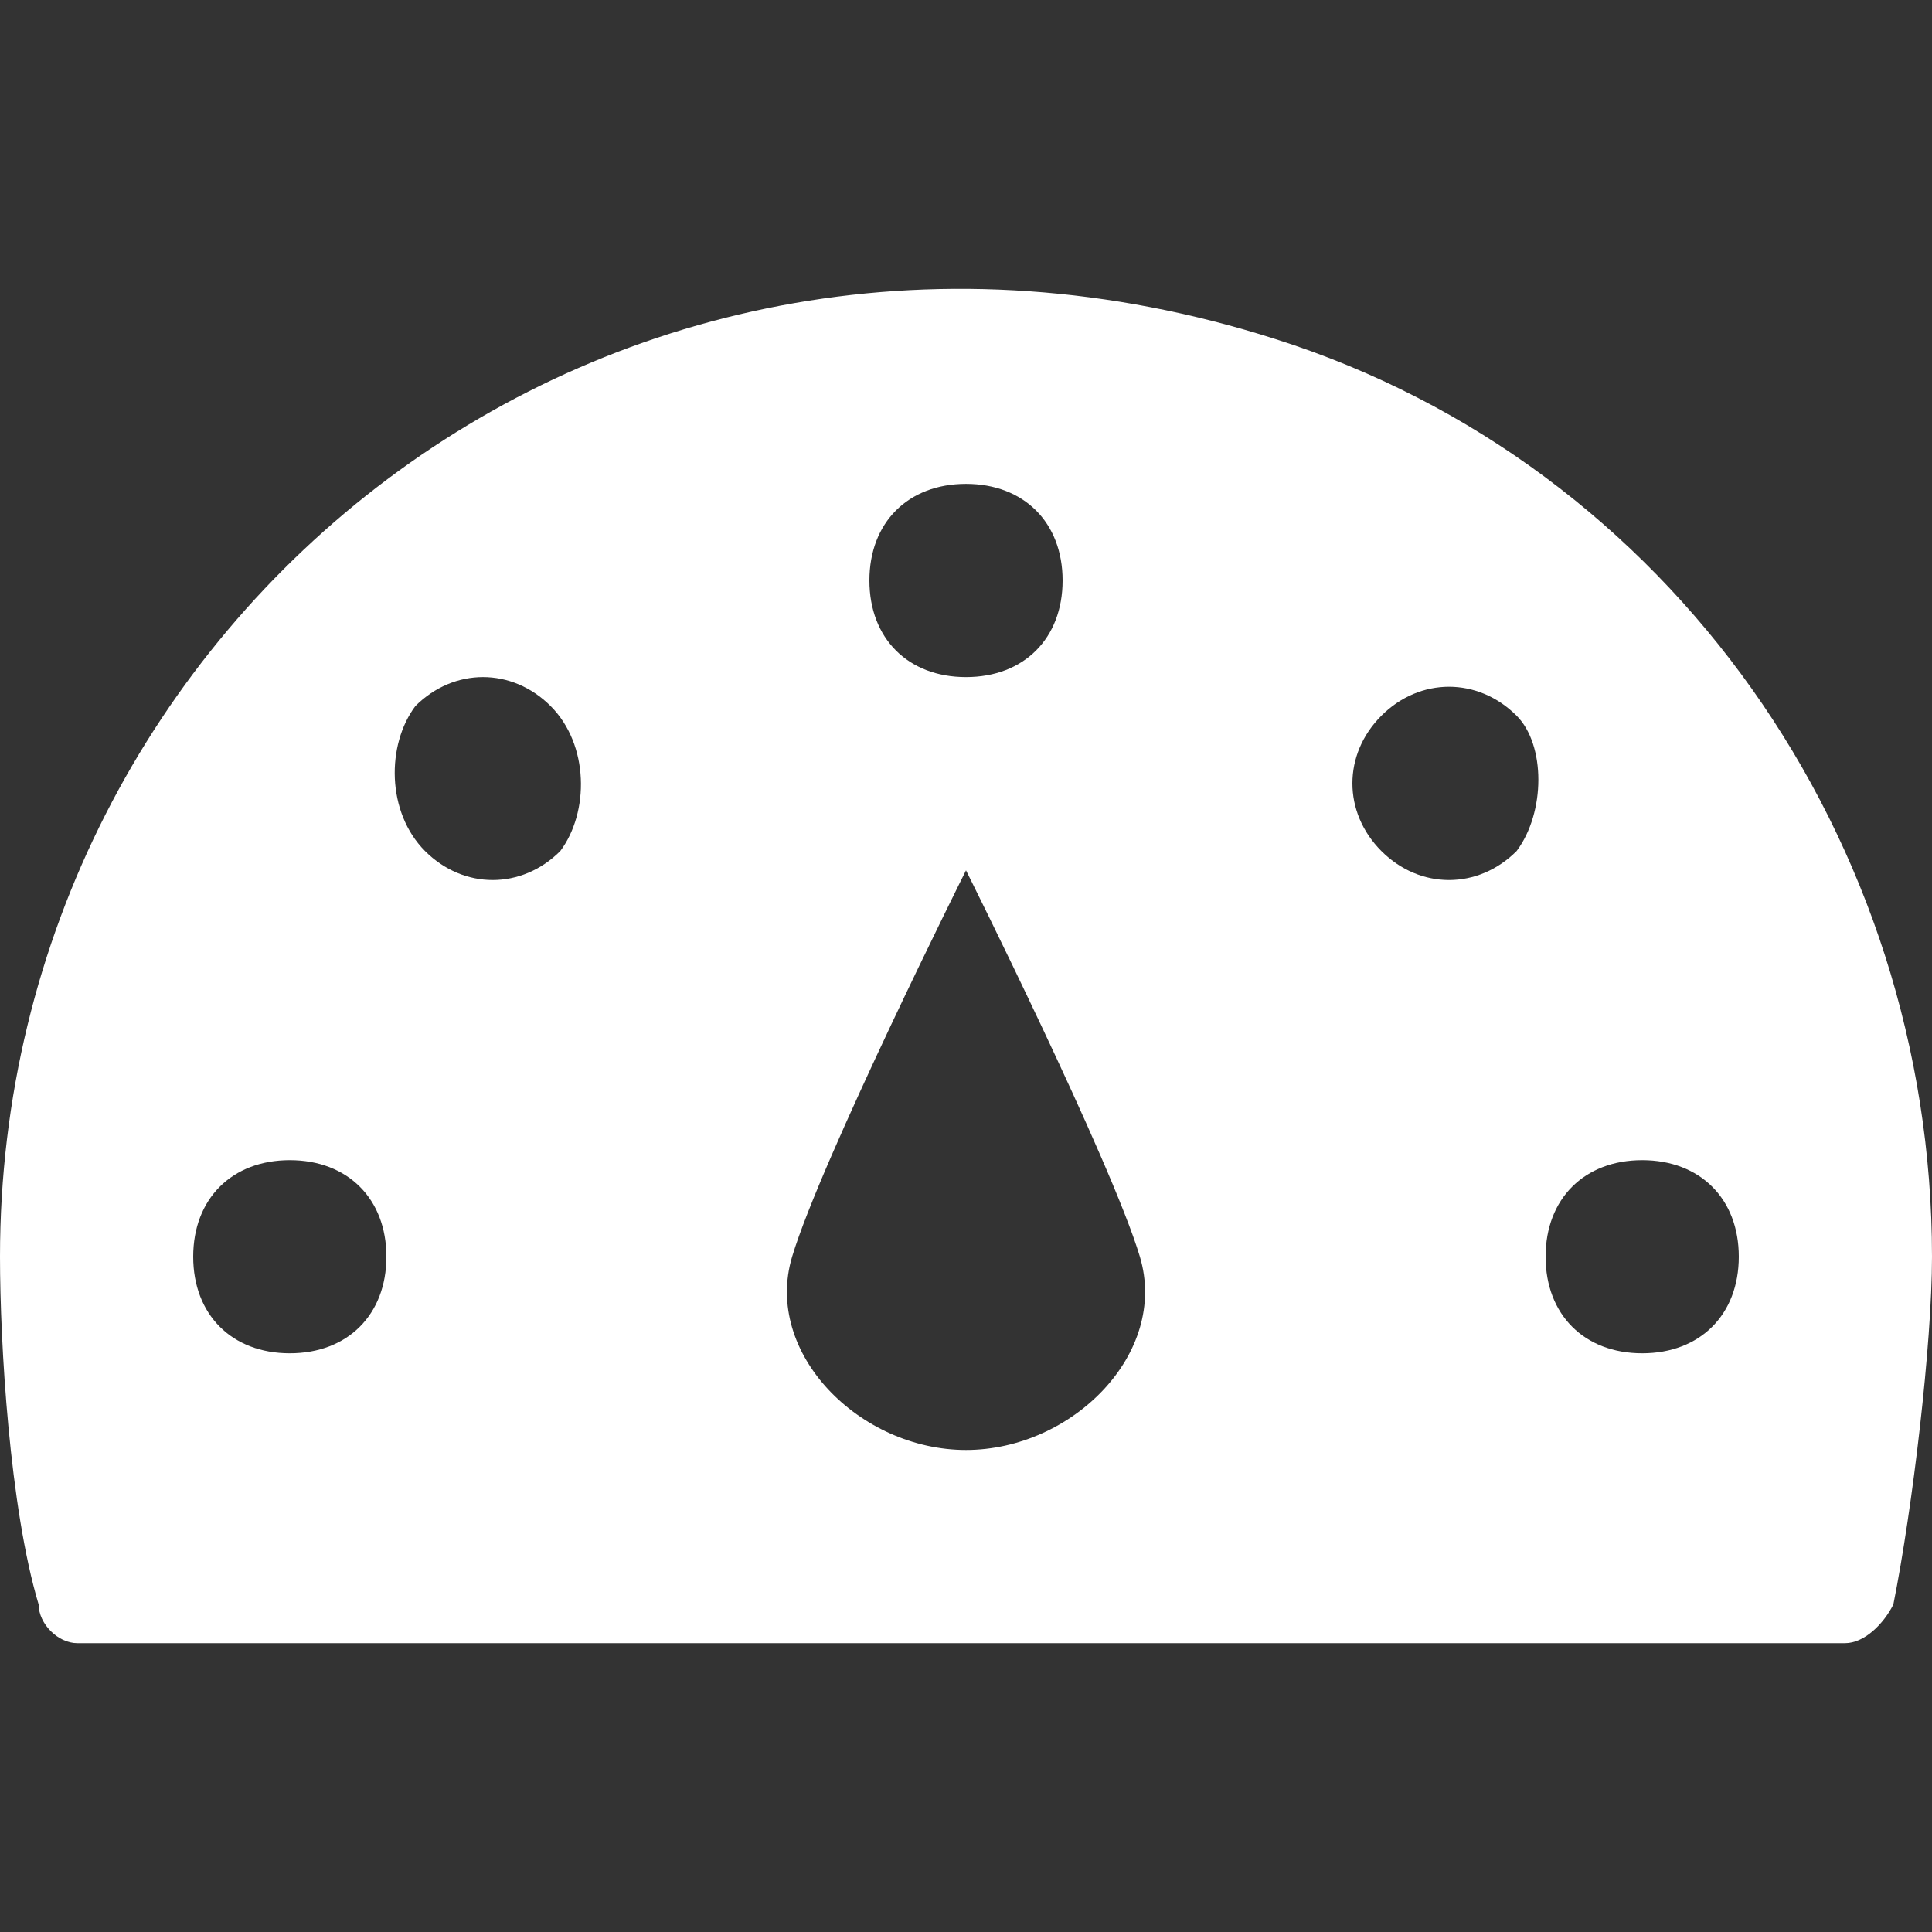 <svg width="24" height="24" viewBox="0 0 24 24" fill="none" xmlns="http://www.w3.org/2000/svg">
<rect x="0" y="0" width="24" height="24" fill="#333333" stroke="none"/>
<path d="M15.84 4.211C7.56 1.571 0 7.691 0 15.611C0 16.692 0.12 18.732 0.48 19.931C0.48 20.172 0.72 20.412 0.96 20.412H22.92C23.16 20.412 23.4 20.172 23.52 19.931C23.76 18.732 24 16.692 24 15.611C24 10.451 20.76 5.771 15.84 4.211ZM12 6.011C12.72 6.011 13.2 6.491 13.2 7.211C13.2 7.931 12.72 8.411 12 8.411C11.28 8.411 10.8 7.931 10.8 7.211C10.8 6.491 11.28 6.011 12 6.011ZM3.6 16.811C2.88 16.811 2.4 16.331 2.4 15.611C2.4 14.892 2.88 14.412 3.6 14.412C4.32 14.412 4.8 14.892 4.8 15.611C4.8 16.331 4.32 16.811 3.6 16.811ZM6.96 10.572C6.48 11.052 5.76 11.052 5.28 10.572C4.8 10.091 4.8 9.251 5.16 8.771C5.64 8.291 6.36 8.291 6.84 8.771C7.32 9.251 7.32 10.091 6.96 10.572ZM12 18.012C10.68 18.012 9.48 16.811 9.84 15.611C10.2 14.412 12 10.812 12 10.812C12 10.812 13.8 14.412 14.16 15.611C14.52 16.811 13.32 18.012 12 18.012ZM18.84 10.572C18.36 11.052 17.64 11.052 17.16 10.572C16.68 10.091 16.68 9.371 17.16 8.891C17.64 8.411 18.36 8.411 18.84 8.891C19.2 9.251 19.2 10.091 18.84 10.572ZM20.4 16.811C19.68 16.811 19.2 16.331 19.2 15.611C19.2 14.892 19.68 14.412 20.4 14.412C21.12 14.412 21.6 14.892 21.6 15.611C21.6 16.331 21.12 16.811 20.4 16.811Z" fill="white"/>
</svg>
